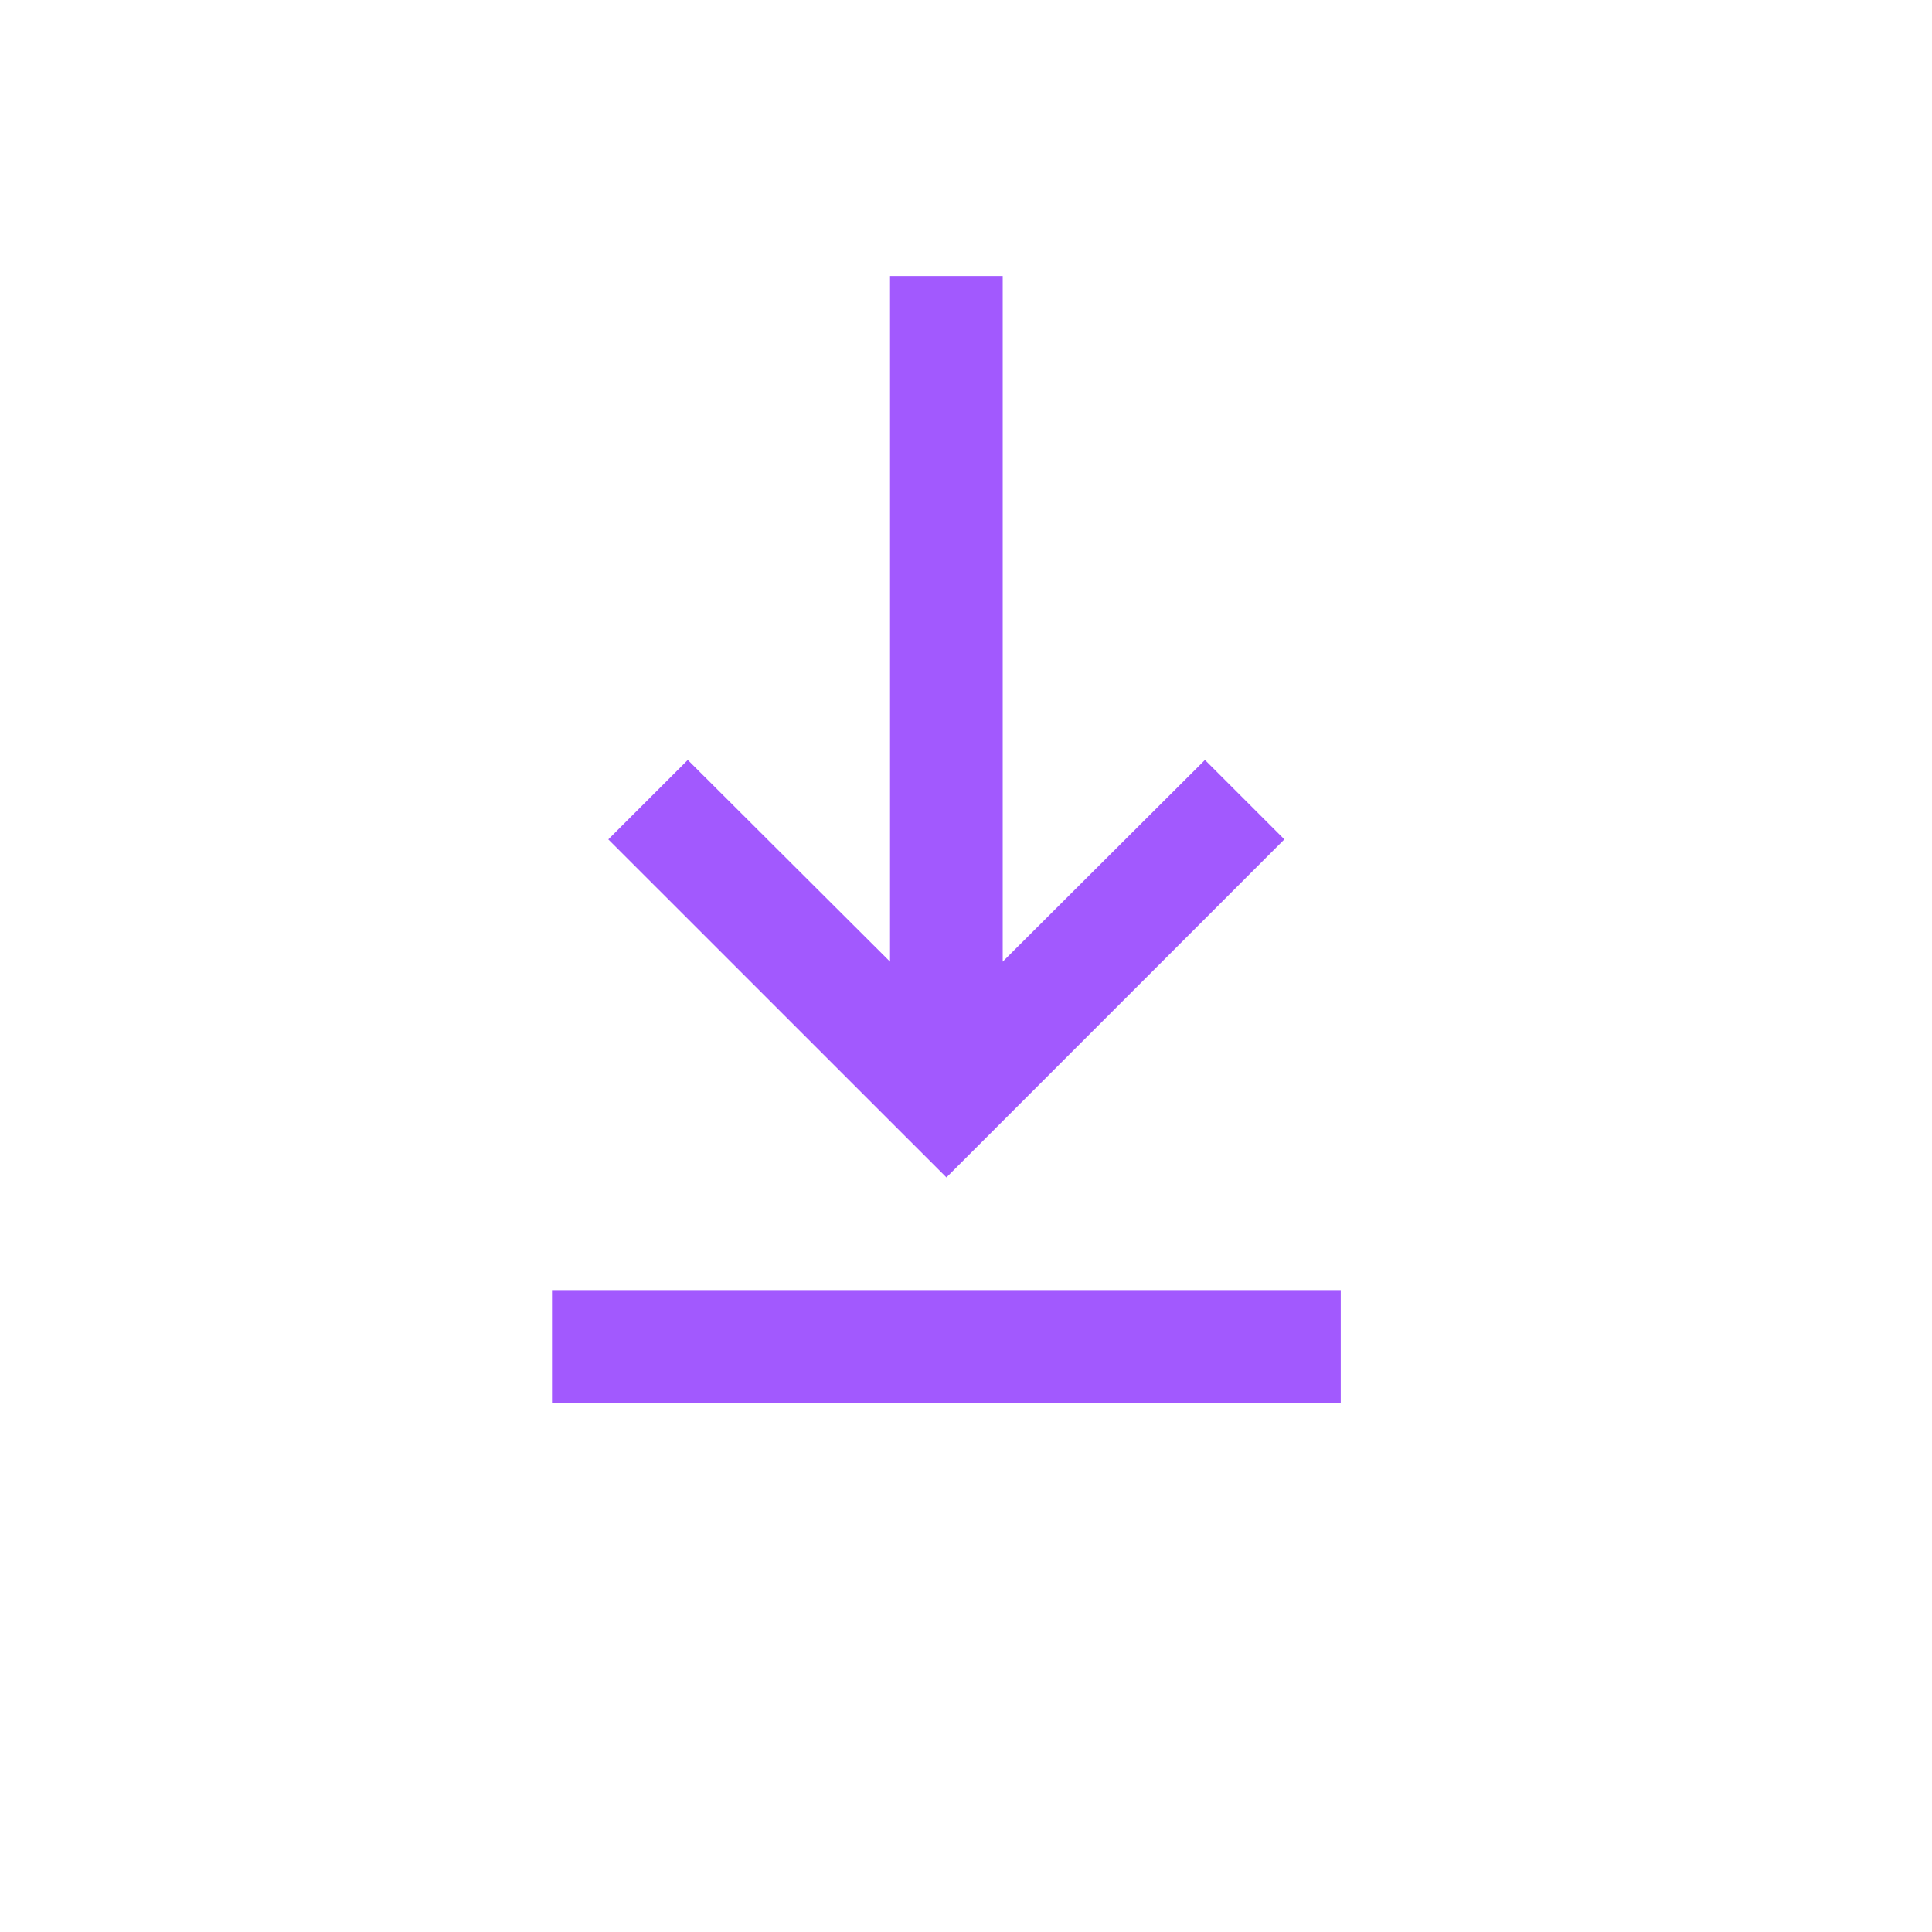 <svg width="28" height="28" viewBox="0 0 28 28" fill="none" xmlns="http://www.w3.org/2000/svg">
<path d="M19.431 20.33H8V18.697H19.431V20.33ZM13.716 17.064L8.816 12.165L9.968 11.014L12.899 13.937V4H14.532V13.937L17.463 11.014L18.614 12.165L13.716 17.064Z" fill="#A259FE"/>
</svg>
